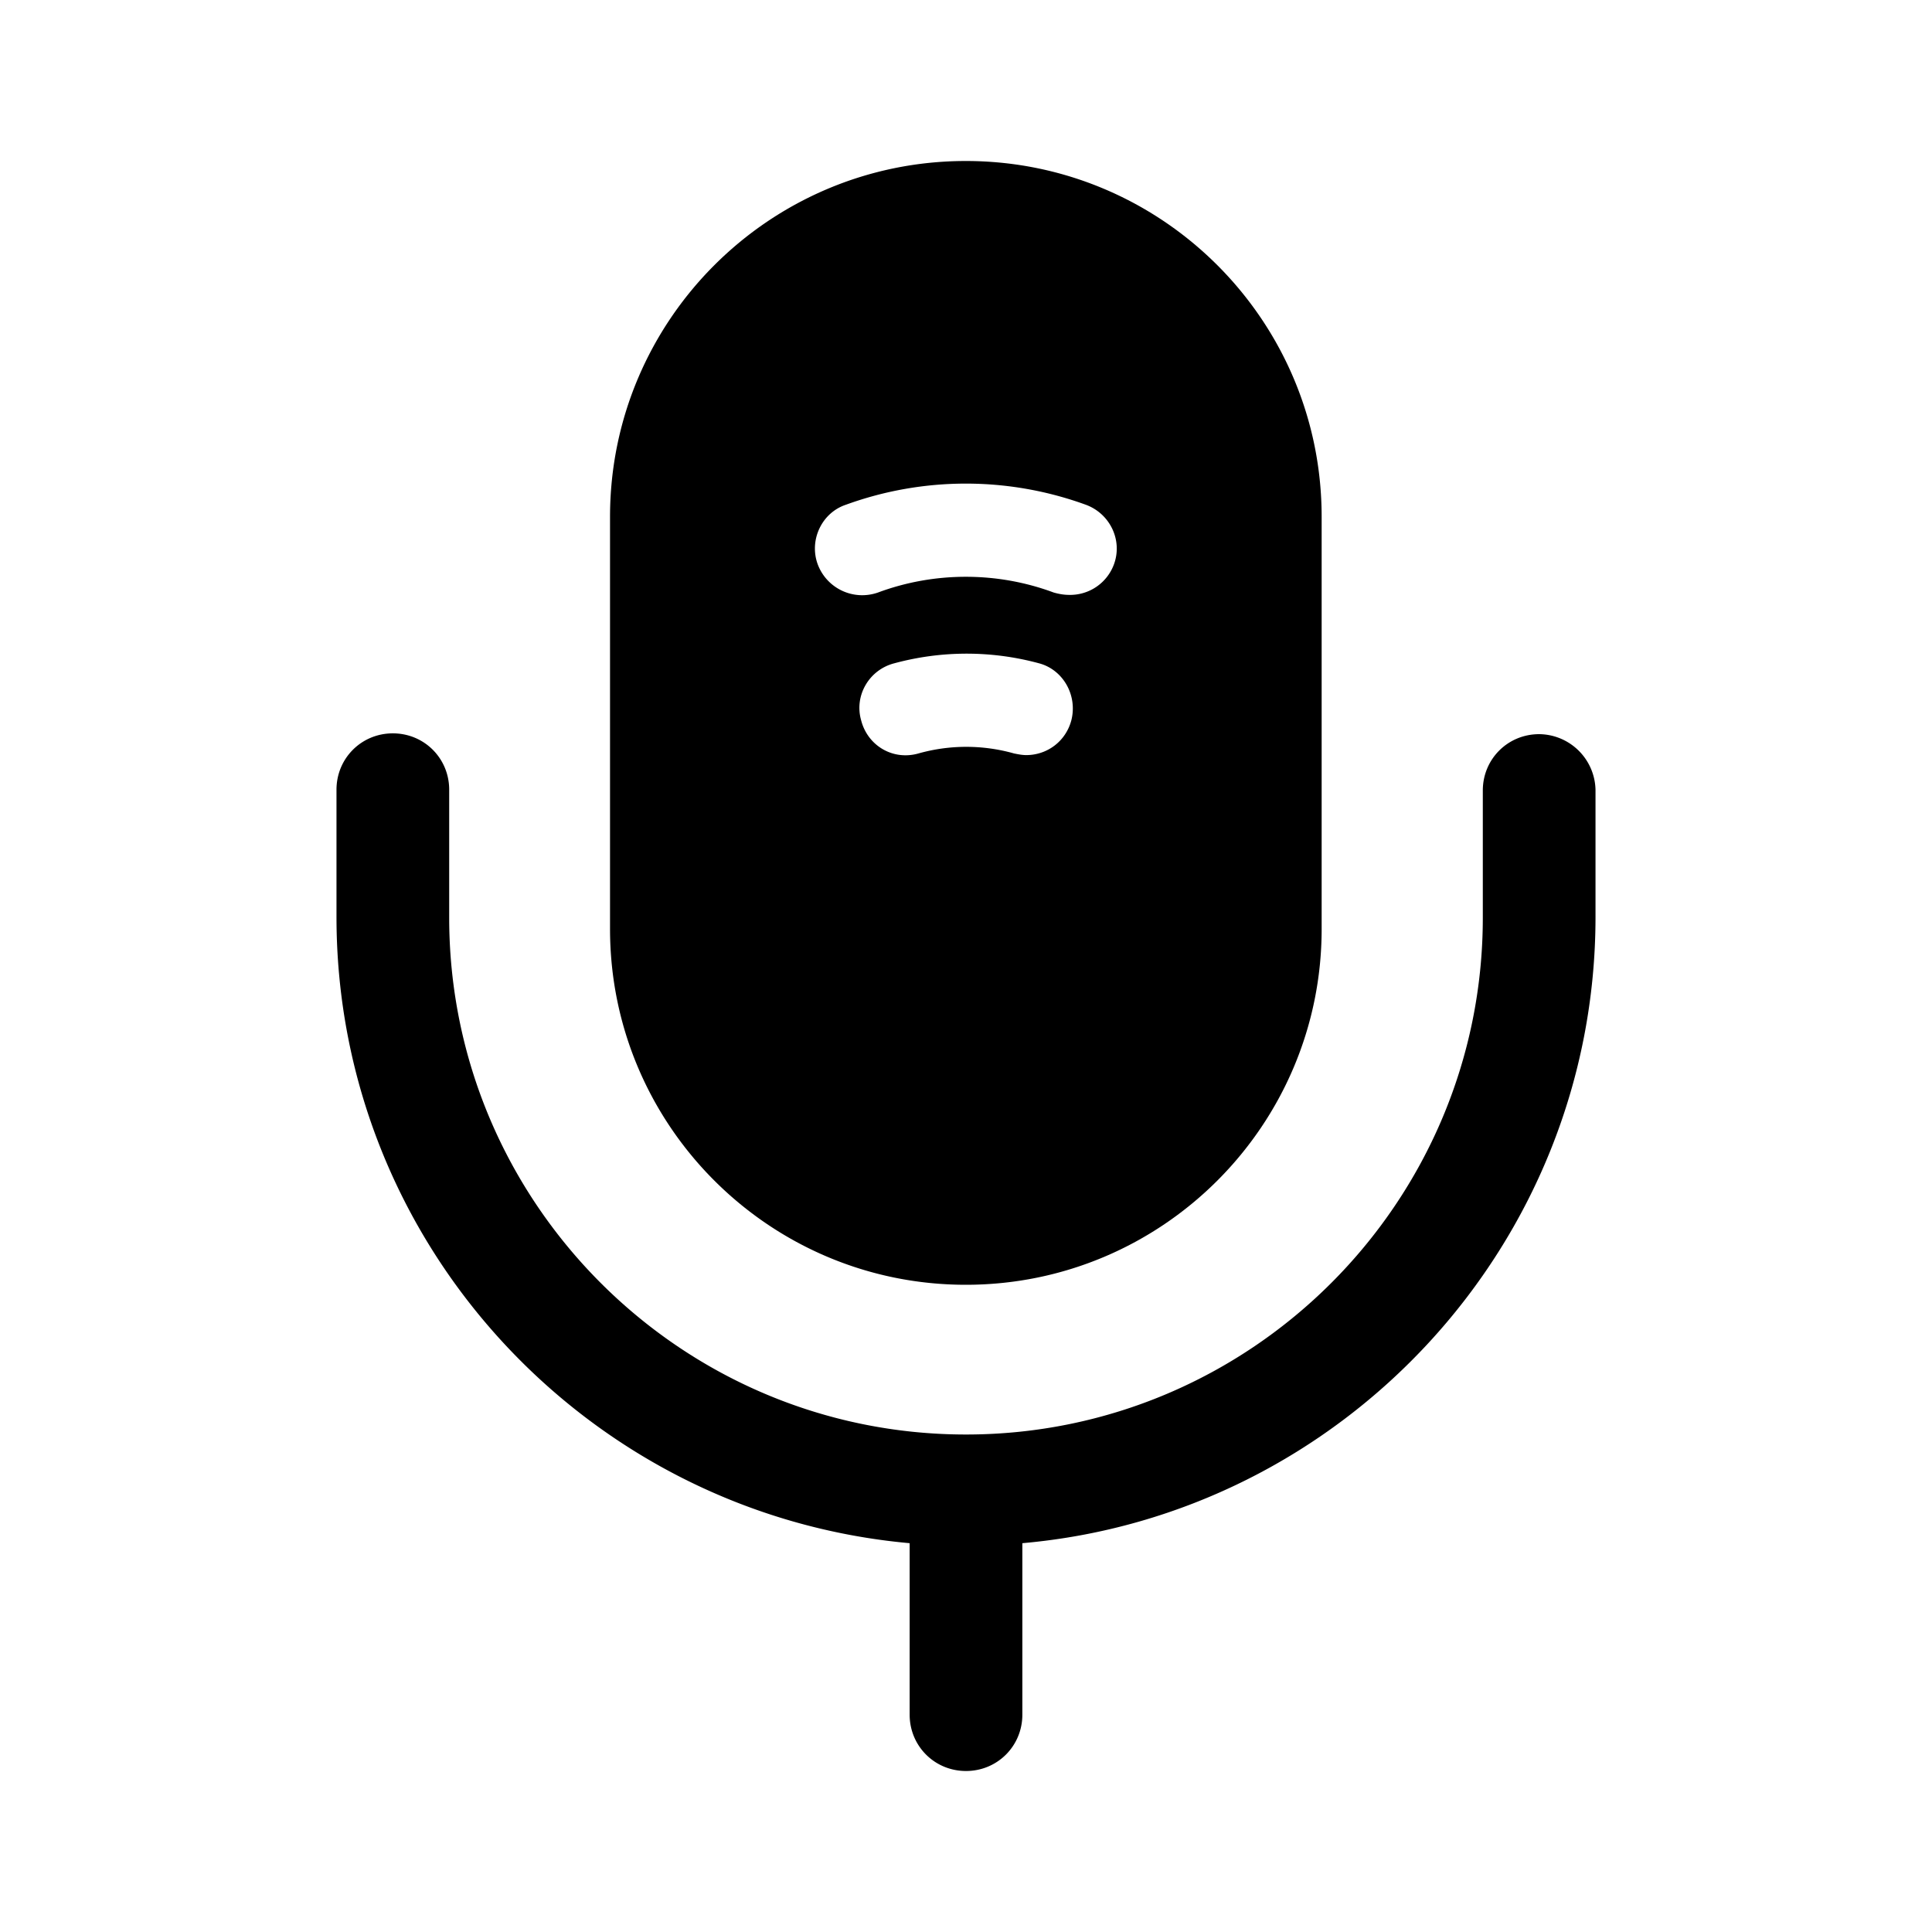 <svg width="24" height="24" fill="none" xmlns="http://www.w3.org/2000/svg" focusable="false" viewBox="0 0 24 24"><path d="M19.12 9.12c-.39 0-.7.31-.7.7v1.58c0 3.54-2.88 6.42-6.42 6.42s-6.42-2.88-6.42-6.42V9.81c0-.39-.31-.7-.7-.7-.39 0-.7.31-.7.7v1.58c0 4.07 3.13 7.42 7.12 7.78v2.13c0 .39.31.7.7.7.39 0 .7-.31.7-.7v-2.13c3.98-.35 7.12-3.71 7.12-7.78V9.81a.707.707 0 00-.7-.69z" fill="currentColor"/><path d="M11.998 2c-2.44 0-4.42 1.98-4.42 4.42v5.12c0 2.44 1.98 4.42 4.42 4.42s4.42-1.98 4.42-4.42V6.42c0-2.44-1.98-4.42-4.42-4.42zm1.31 6.95c-.07.26-.3.43-.56.43-.05 0-.1-.01-.15-.02-.39-.11-.8-.11-1.19 0-.32.09-.63-.1-.71-.41-.09-.31.1-.63.41-.71.59-.16 1.21-.16 1.8 0 .3.08.48.4.4.71zm.53-1.94a.58.58 0 01-.55.38c-.07 0-.13-.01-.2-.03-.7-.26-1.48-.26-2.18 0a.59.59 0 01-.75-.35c-.11-.3.05-.64.35-.74a4.36 4.36 0 012.98 0c.3.11.46.44.35.74z" fill="currentColor"/></svg>